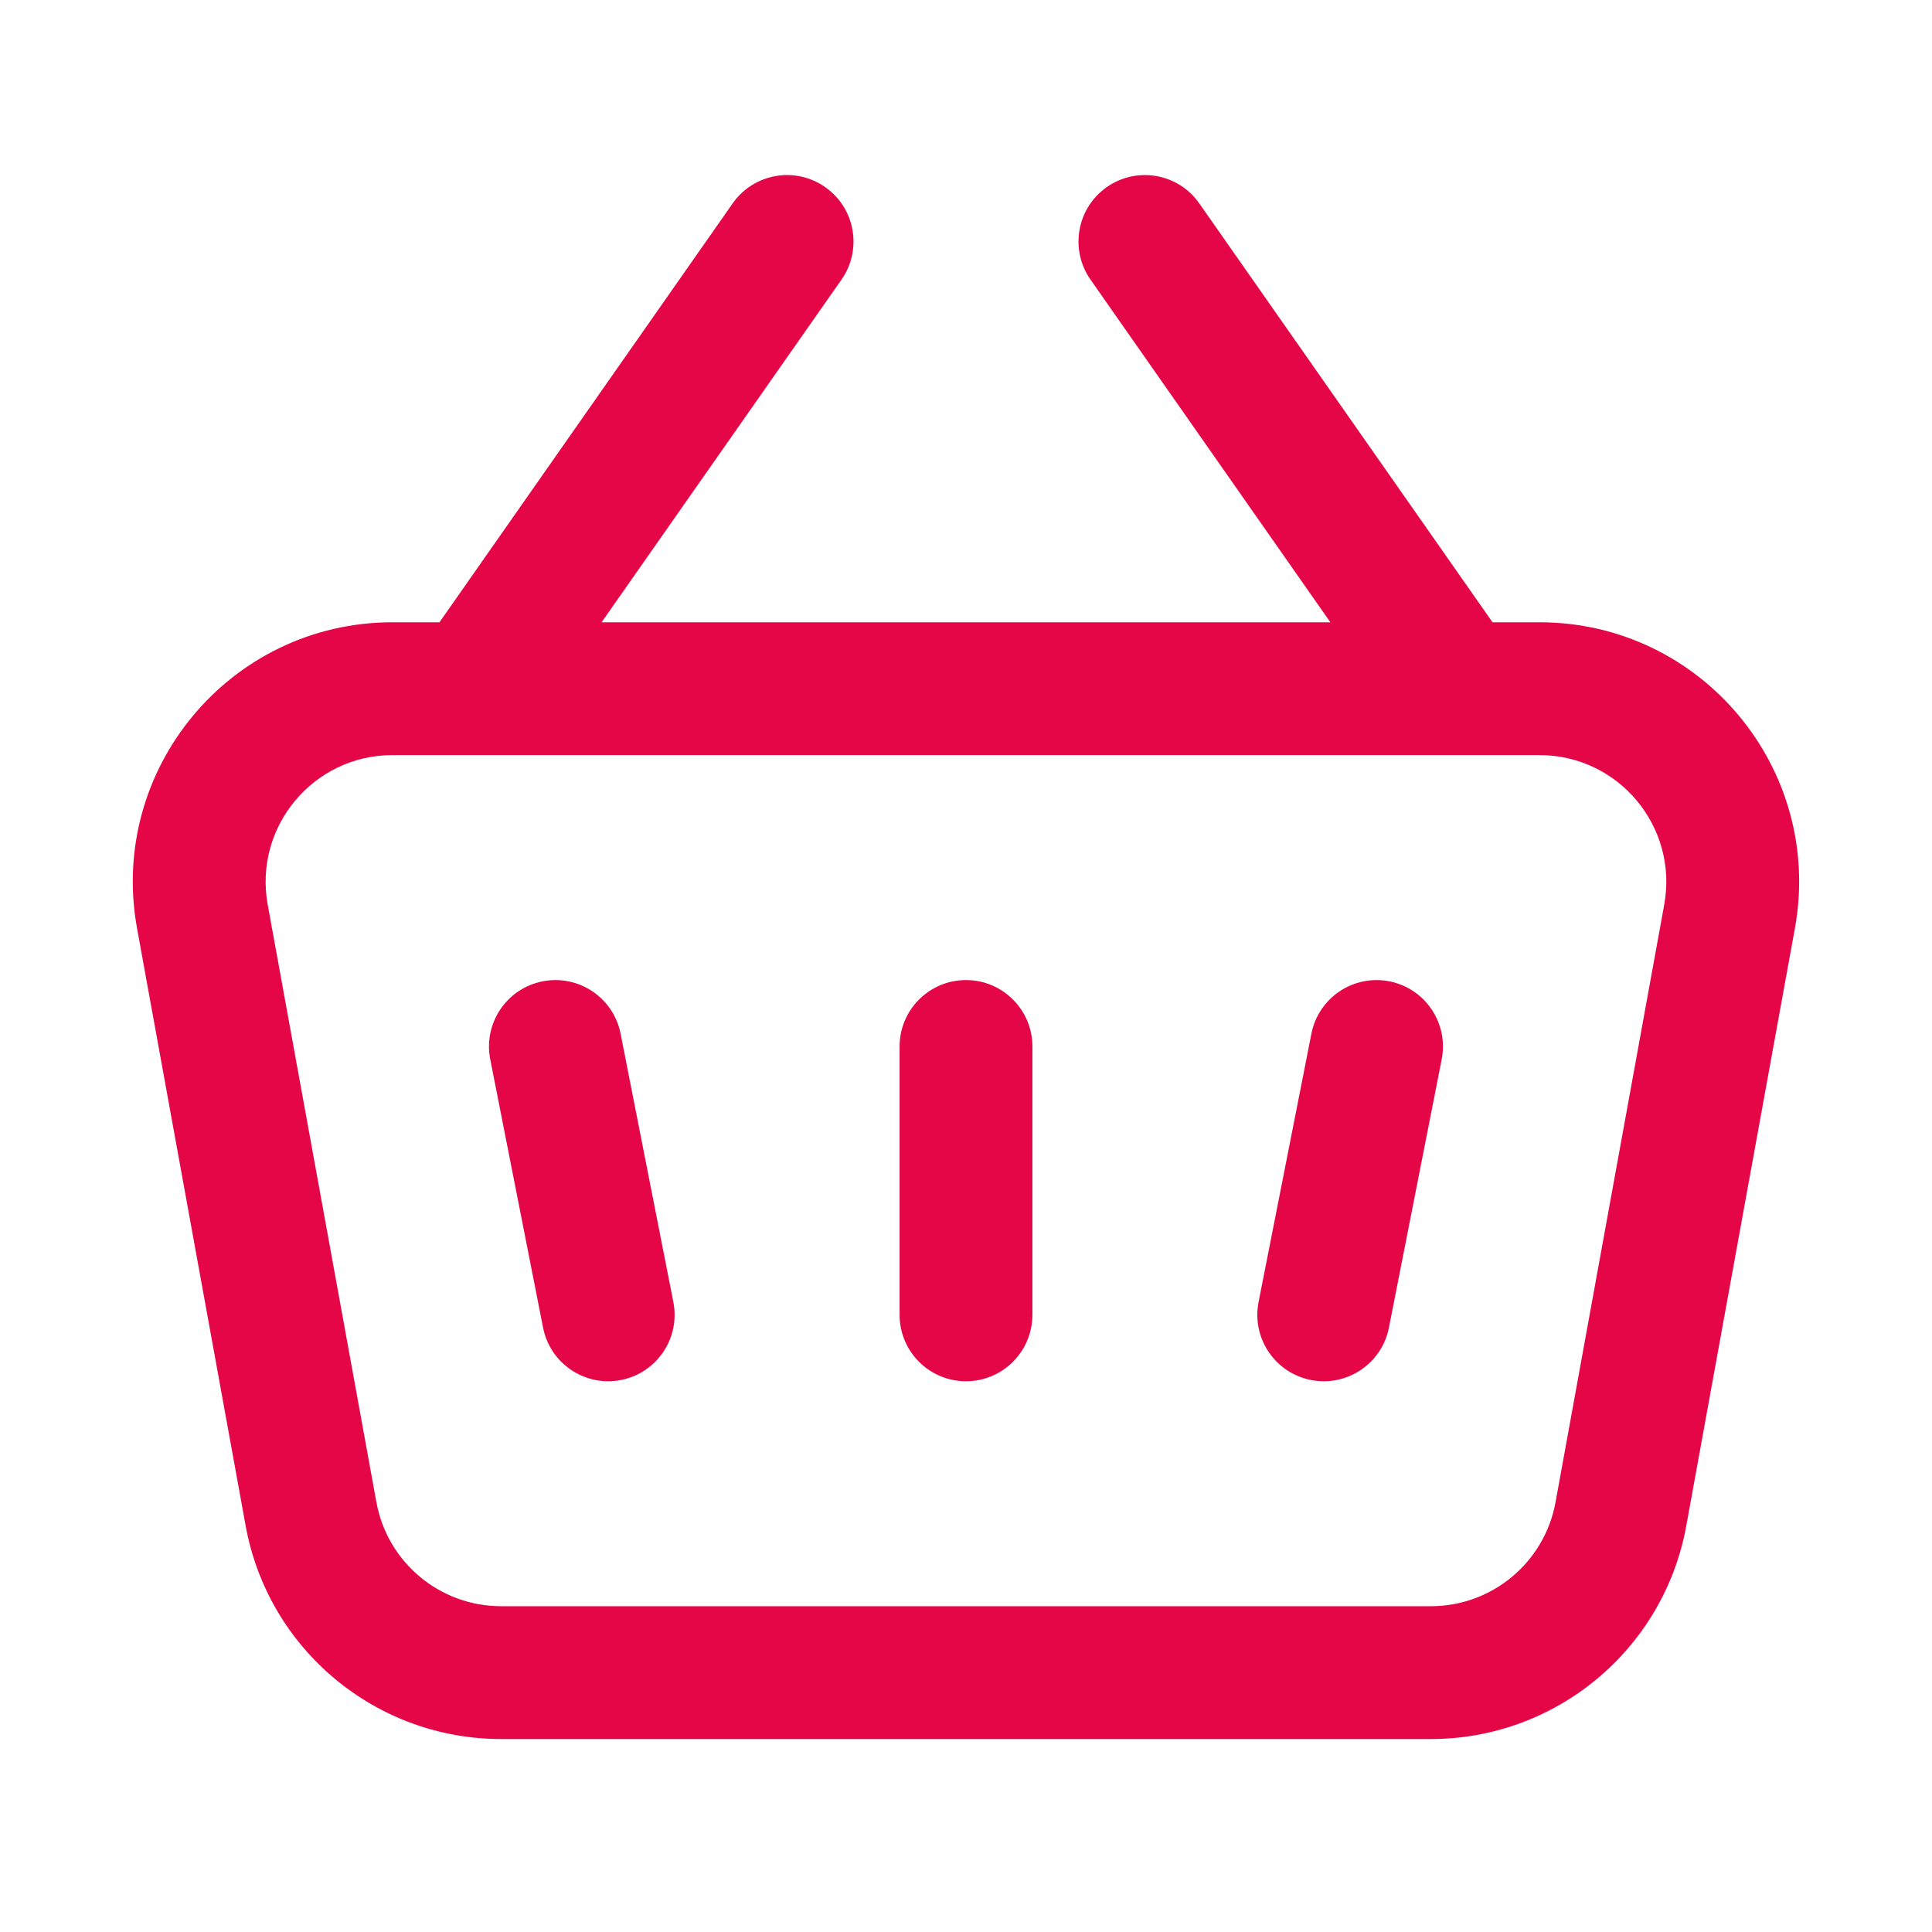 <svg width="32" height="32" viewBox="0 0 32 32" fill="none" xmlns="http://www.w3.org/2000/svg">
<path d="M17.1 17.333C17.1 16.726 16.607 16.233 16 16.233C15.392 16.233 14.9 16.726 14.9 17.333V21.778C14.9 22.385 15.392 22.878 16 22.878C16.607 22.878 17.1 22.385 17.1 21.778V17.333Z" fill="#E40646"/>
<path d="M23.012 16.254C23.608 16.371 23.996 16.95 23.879 17.546L23.005 21.99C22.888 22.586 22.309 22.974 21.713 22.857C21.117 22.74 20.729 22.162 20.846 21.565L21.721 17.121C21.838 16.525 22.416 16.137 23.012 16.254Z" fill="#E40646"/>
<path d="M10.279 17.121C10.162 16.525 9.584 16.137 8.987 16.254C8.391 16.371 8.003 16.95 8.12 17.546L8.995 21.99C9.112 22.586 9.69 22.974 10.286 22.857C10.882 22.74 11.27 22.162 11.153 21.566L10.279 17.121Z" fill="#E40646"/>
<path fill-rule="evenodd" clip-rule="evenodd" d="M13.938 4.631C14.286 4.133 14.165 3.447 13.667 3.099C13.17 2.75 12.484 2.871 12.135 3.369L7.279 10.307H6.5C3.818 10.307 1.79 12.737 2.27 15.377L4.069 25.273C4.441 27.317 6.222 28.804 8.3 28.804H23.699C25.777 28.804 27.558 27.317 27.93 25.273L29.729 15.377C30.209 12.737 28.181 10.307 25.499 10.307H24.721L19.864 3.369C19.516 2.871 18.83 2.75 18.332 3.099C17.835 3.447 17.714 4.133 18.062 4.631L22.035 10.307H9.964L13.938 4.631ZM6.5 12.507C5.19 12.507 4.2 13.694 4.434 14.983L6.234 24.879C6.415 25.878 7.285 26.604 8.3 26.604H23.699C24.714 26.604 25.584 25.878 25.765 24.879L27.565 14.983C27.799 13.694 26.809 12.507 25.499 12.507H6.5Z" fill="#E40646"/>
</svg>
